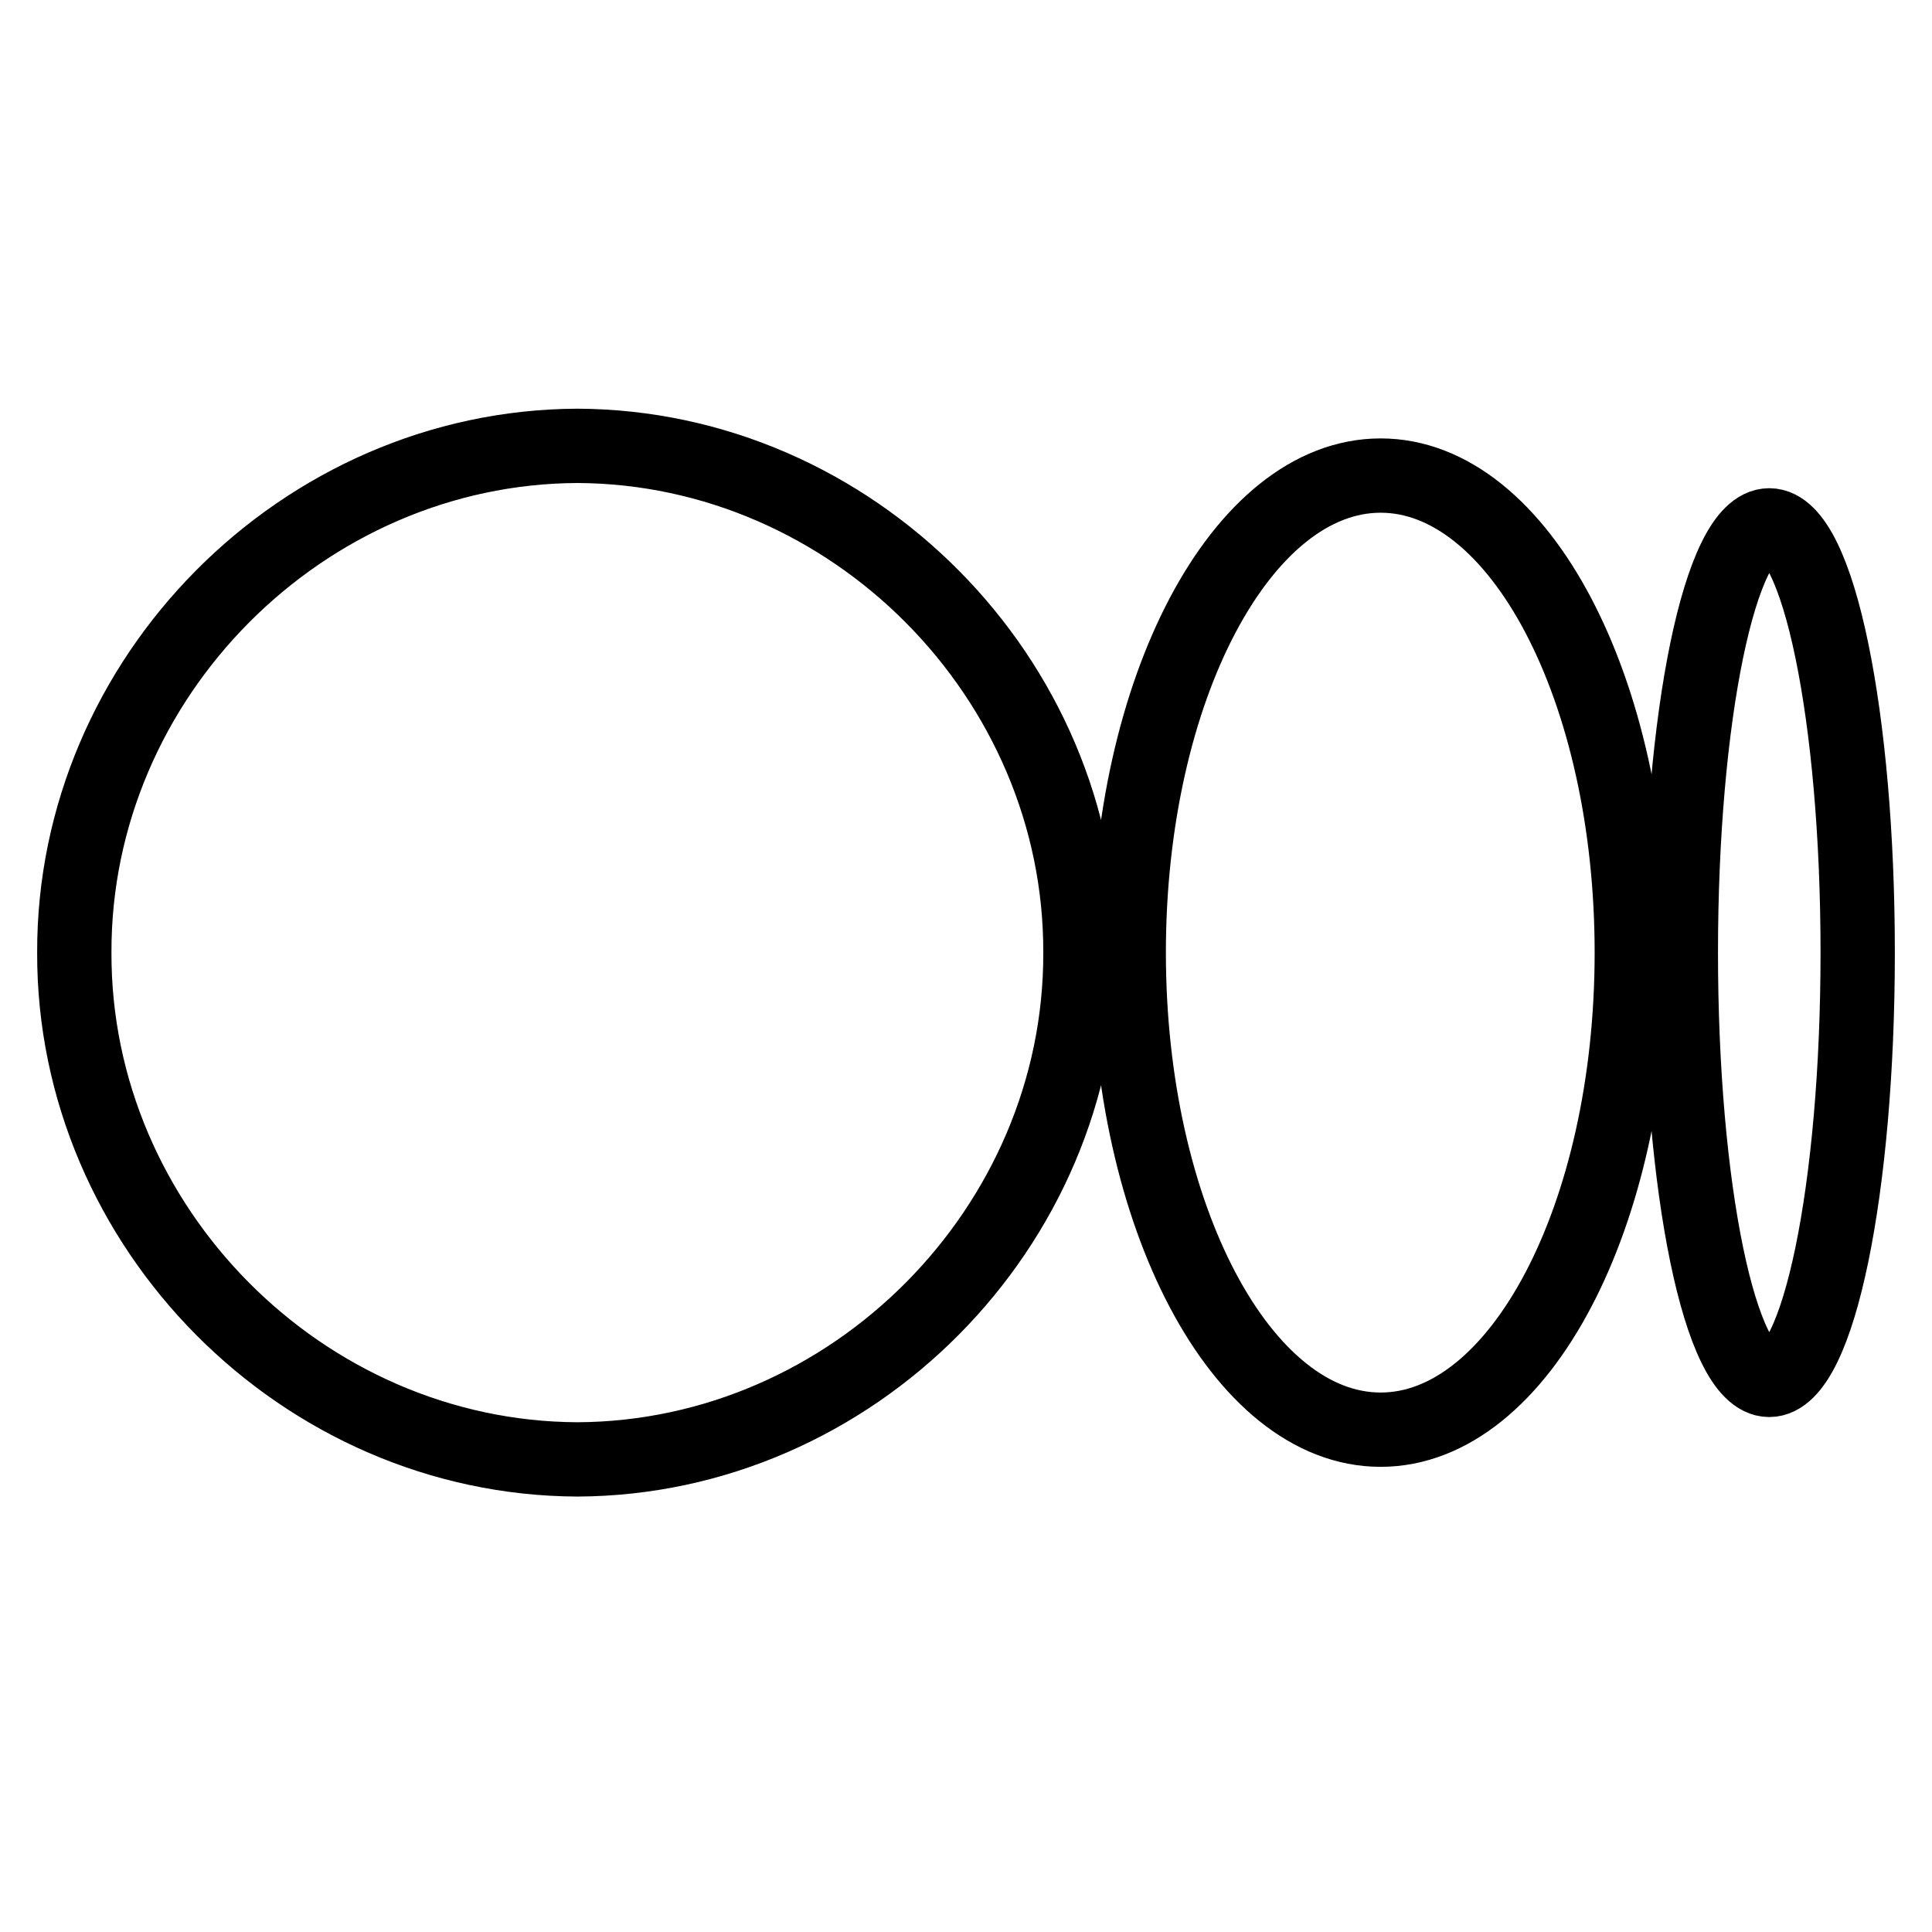 <svg width="24" height="24" viewBox="0 0 26 24" fill="none" xmlns="http://www.w3.org/2000/svg">
    <path d="M14.54 11.82C14.551 15.52 11.47 18.624 7.77 18.64C4.07 18.624 0.989 15.52 1 11.82C0.989 8.12 4.07 5.016 7.77 5C11.47 5.016 14.551 8.12 14.54 11.82ZM21.96 11.82C21.96 15.36 20.45 18.24 18.58 18.24C16.71 18.24 15.19 15.36 15.19 11.82C15.19 8.28 16.71 5.4 18.58 5.4C20.45 5.4 21.96 8.28 21.96 11.82ZM25 11.82C25 14.99 24.47 17.57 23.81 17.57C23.15 17.57 22.62 14.99 22.62 11.82C22.62 8.65 23.15 6.07 23.81 6.07C24.47 6.07 25 8.65 25 11.82Z" stroke="black"/>
</svg>